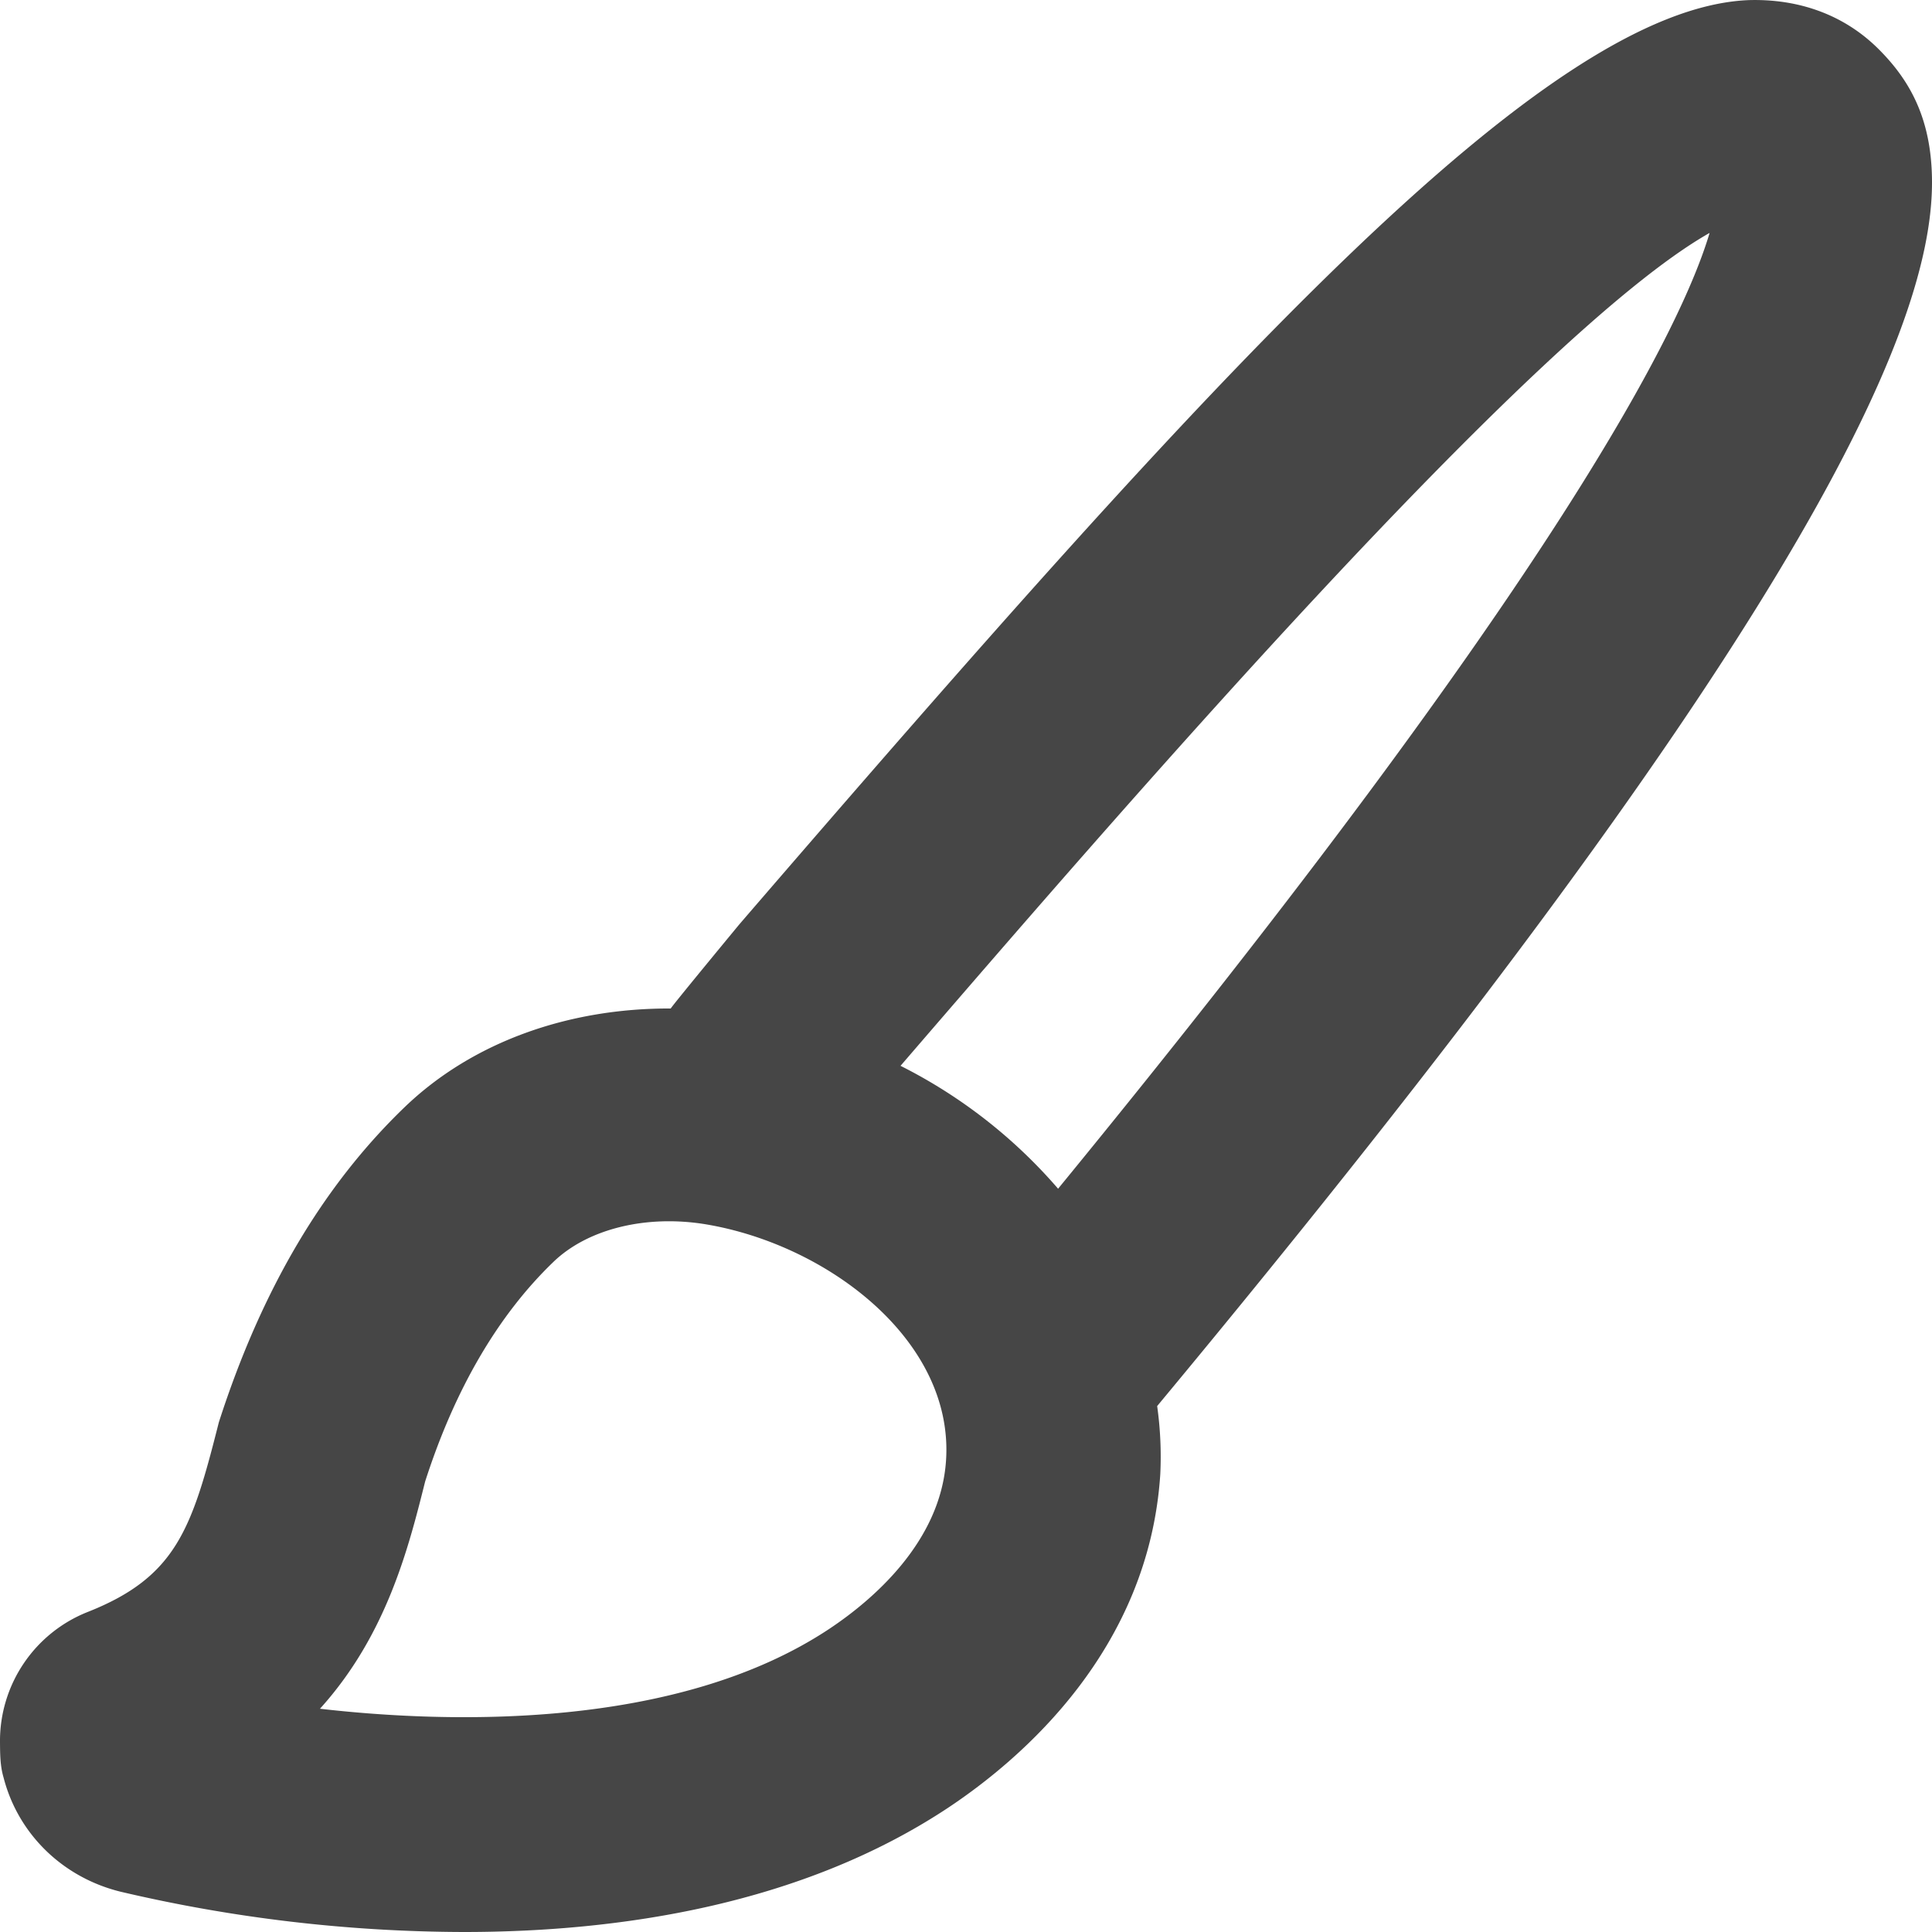<svg xmlns="http://www.w3.org/2000/svg" width="18" height="18" viewBox="0 0 18 18"><path d="M18 1.688c-.003-.593-.215-.95-.503-1.236-.318-.314-.736-.464-1.203-.451-1.91.076-4.964 3.459-9.405 8.61 0 0-.615.744-.64.785-.95-.004-1.846.31-2.48.92-.755.727-1.33 1.692-1.73 2.935-.25.988-.394 1.44-1.221 1.767A1.293 1.293 0 0 0 0 16.232c.001.11.001.22.033.328.134.523.547.93 1.088 1.064a14.107 14.107 0 0 0 3.2.376c1.446 0 3.145-.25 4.516-1.16.691-.46 1.867-1.475 1.973-3.104a3.372 3.372 0 0 0-.029-.636C16.573 6.127 18.008 3.17 18 1.688ZM7.729 15.174c-1.431.952-3.572.881-4.748.746.62-.686.824-1.495.98-2.117.277-.862.68-1.55 1.194-2.045.32-.31.866-.442 1.417-.352 1.136.188 2.316 1.082 2.242 2.2-.05.77-.702 1.313-1.085 1.568ZM8.39 9.93c1.984-2.302 5.884-6.824 7.538-7.76-.256.863-1.387 3.188-6.07 8.905A4.766 4.766 0 0 0 8.39 9.93Z" fill="#464646"/></svg>
